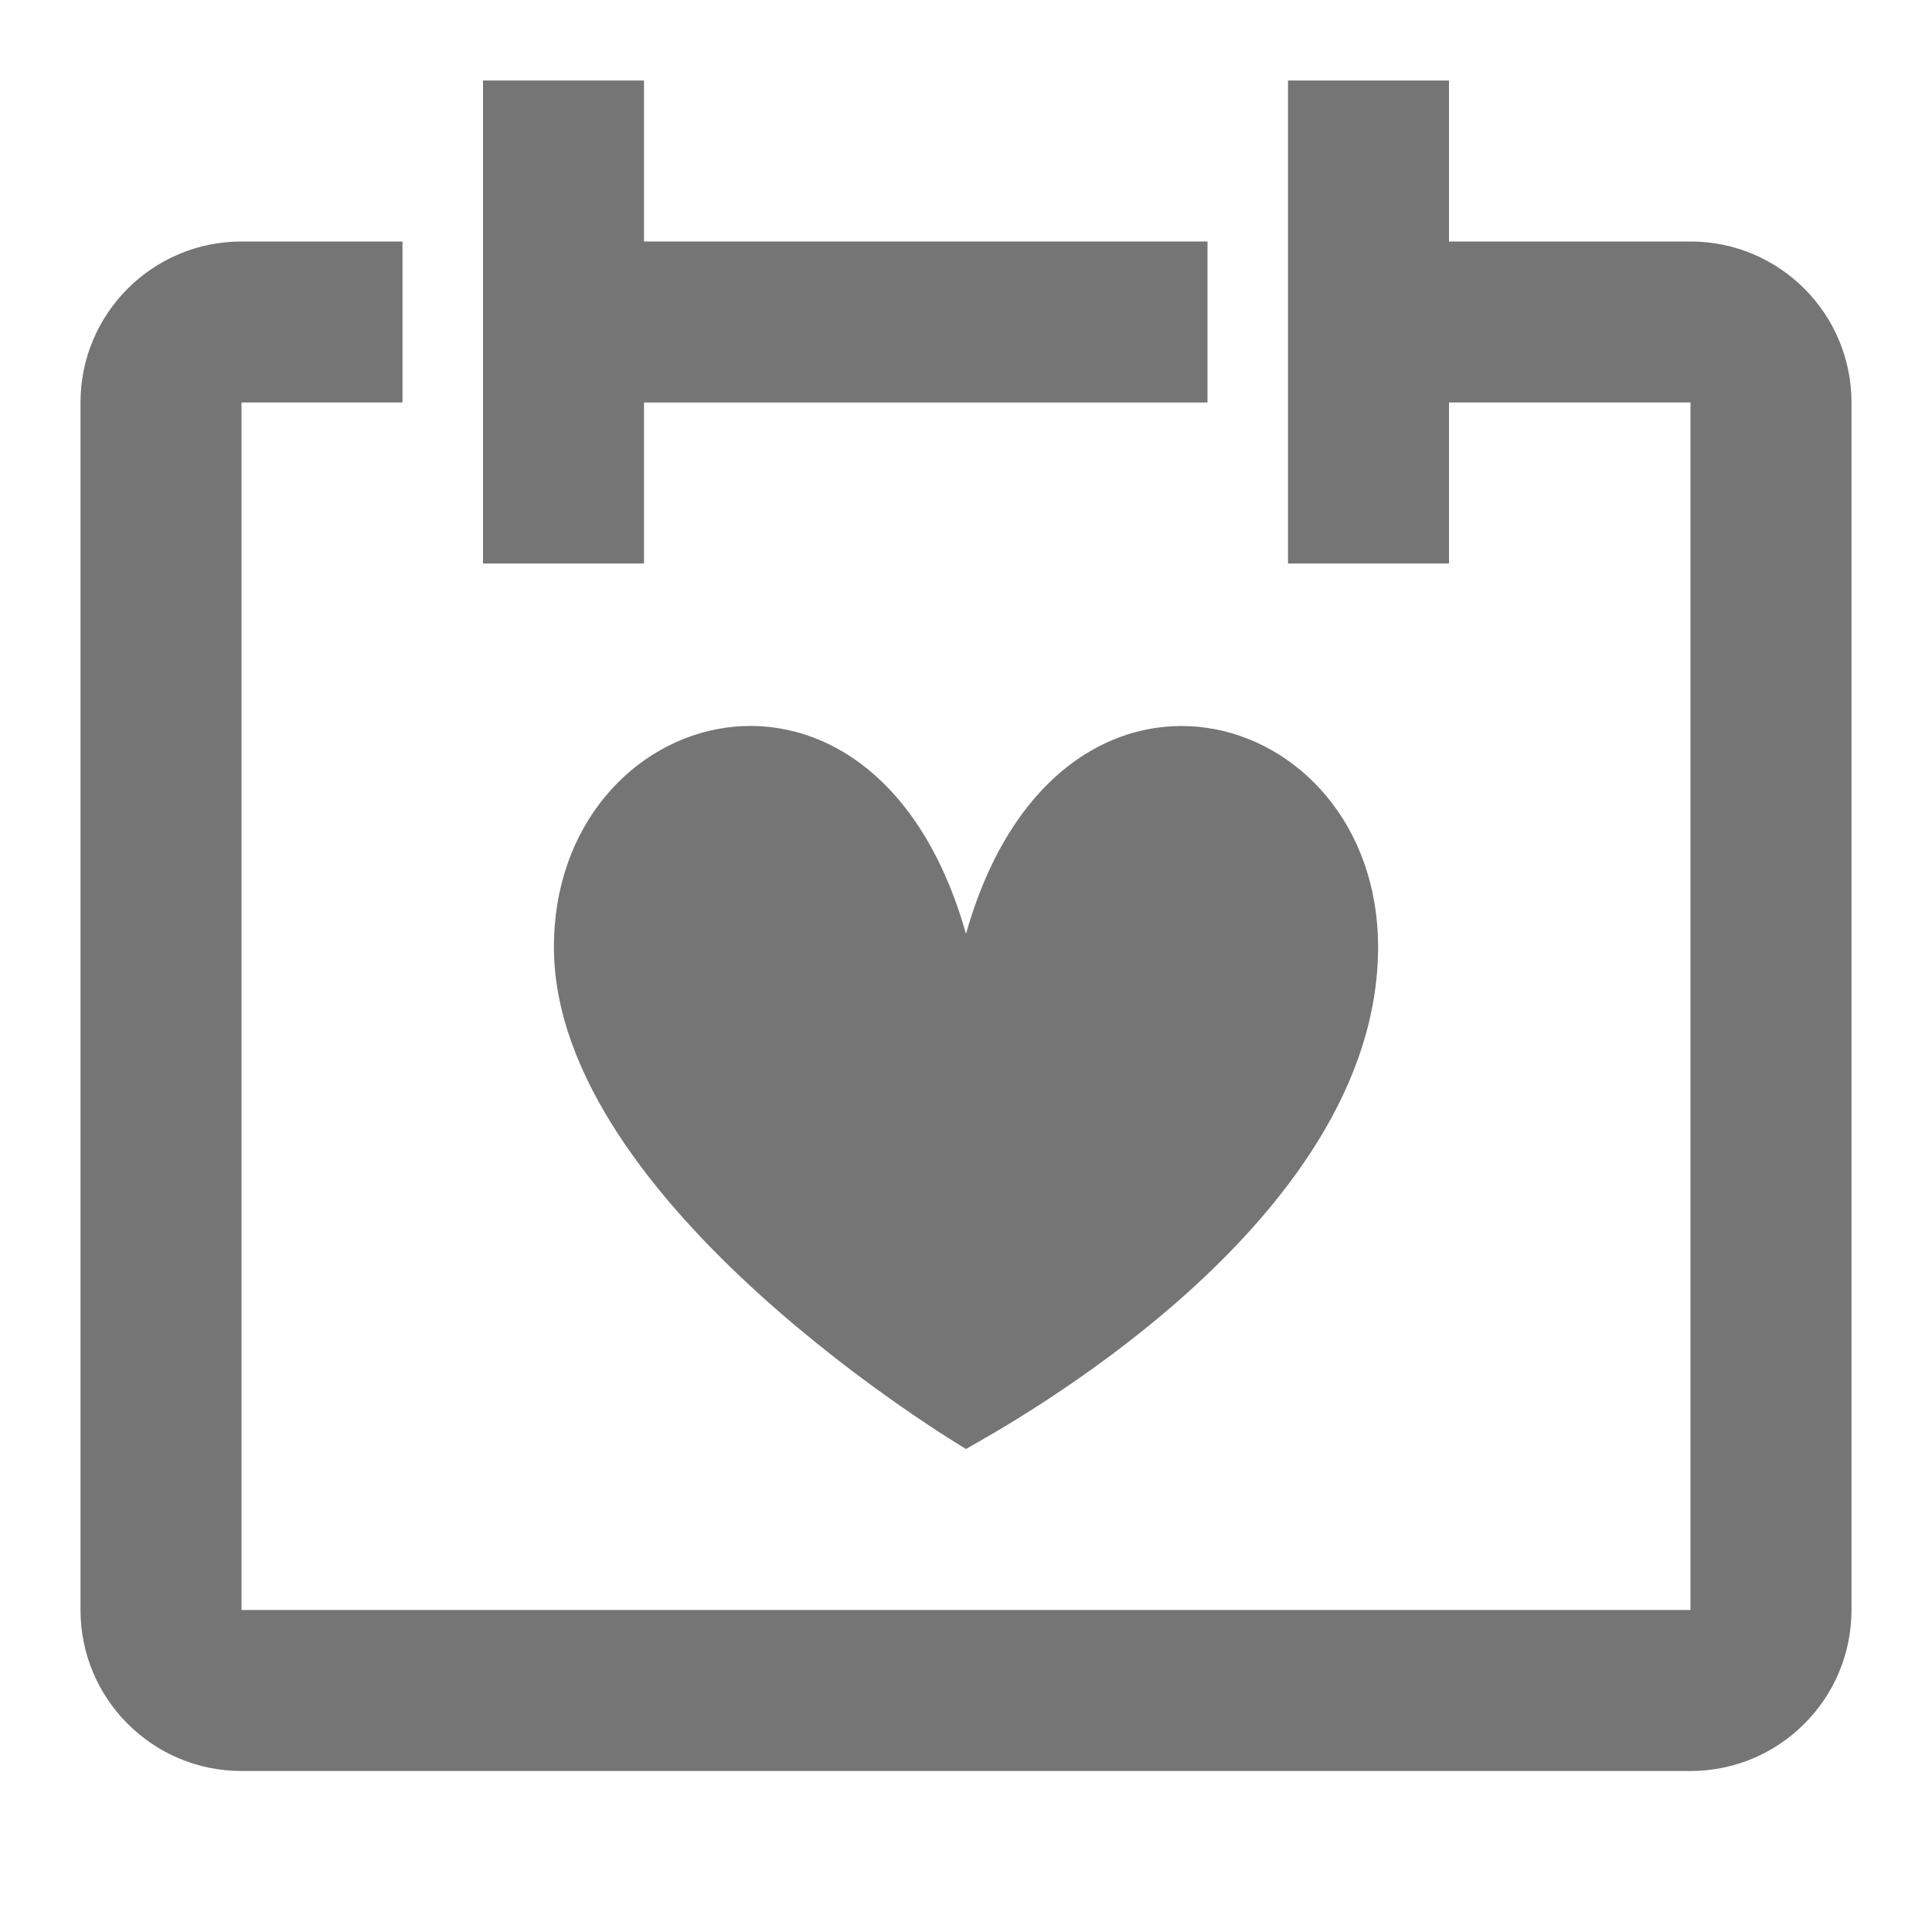 <?xml version="1.0" encoding="iso-8859-1"?>
<!-- Generator: Adobe Illustrator 16.0.0, SVG Export Plug-In . SVG Version: 6.00 Build 0)  -->
<!DOCTYPE svg PUBLIC "-//W3C//DTD SVG 1.1//EN" "http://www.w3.org/Graphics/SVG/1.1/DTD/svg11.dtd">
<svg version="1.1" xmlns="http://www.w3.org/2000/svg" xmlns:xlink="http://www.w3.org/1999/xlink" x="0px" y="0px" width="24px"
	 height="24px" viewBox="0 0 24 24" style="enable-background:new 0 0 24 24;" xml:space="preserve">
<g id="Frame_-_24px">
	<rect y="-0.002" style="fill:none;" width="24" height="24"/>
</g>
<g id="Line_Icons">
	<g>
		<path style="fill:#757575;" d="M12,18c0.433-0.252,5.119-2.777,5.119-6.236c0-3.047-3.989-4.162-5.119-0.163
			c-1.13-4-5.119-2.885-5.119,0.163C6.881,14.971,12,18,12,18z"/>
		<g>
			<path style="fill:#757575;" d="M21,3h-3V1h-2v6h2V5h3v15H3V5h2V3H3C1.896,3,1,3.895,1,5v15c0,1.104,0.896,2,2,2h18
				c1.104,0,2-0.896,2-2V5C23,3.895,22.104,3,21,3z"/>
			<polygon style="fill:#757575;" points="15,3 8,3 8,1 6,1 6,7 8,7 8,5 15,5 			"/>
		</g>
	</g>
</g>
</svg>
